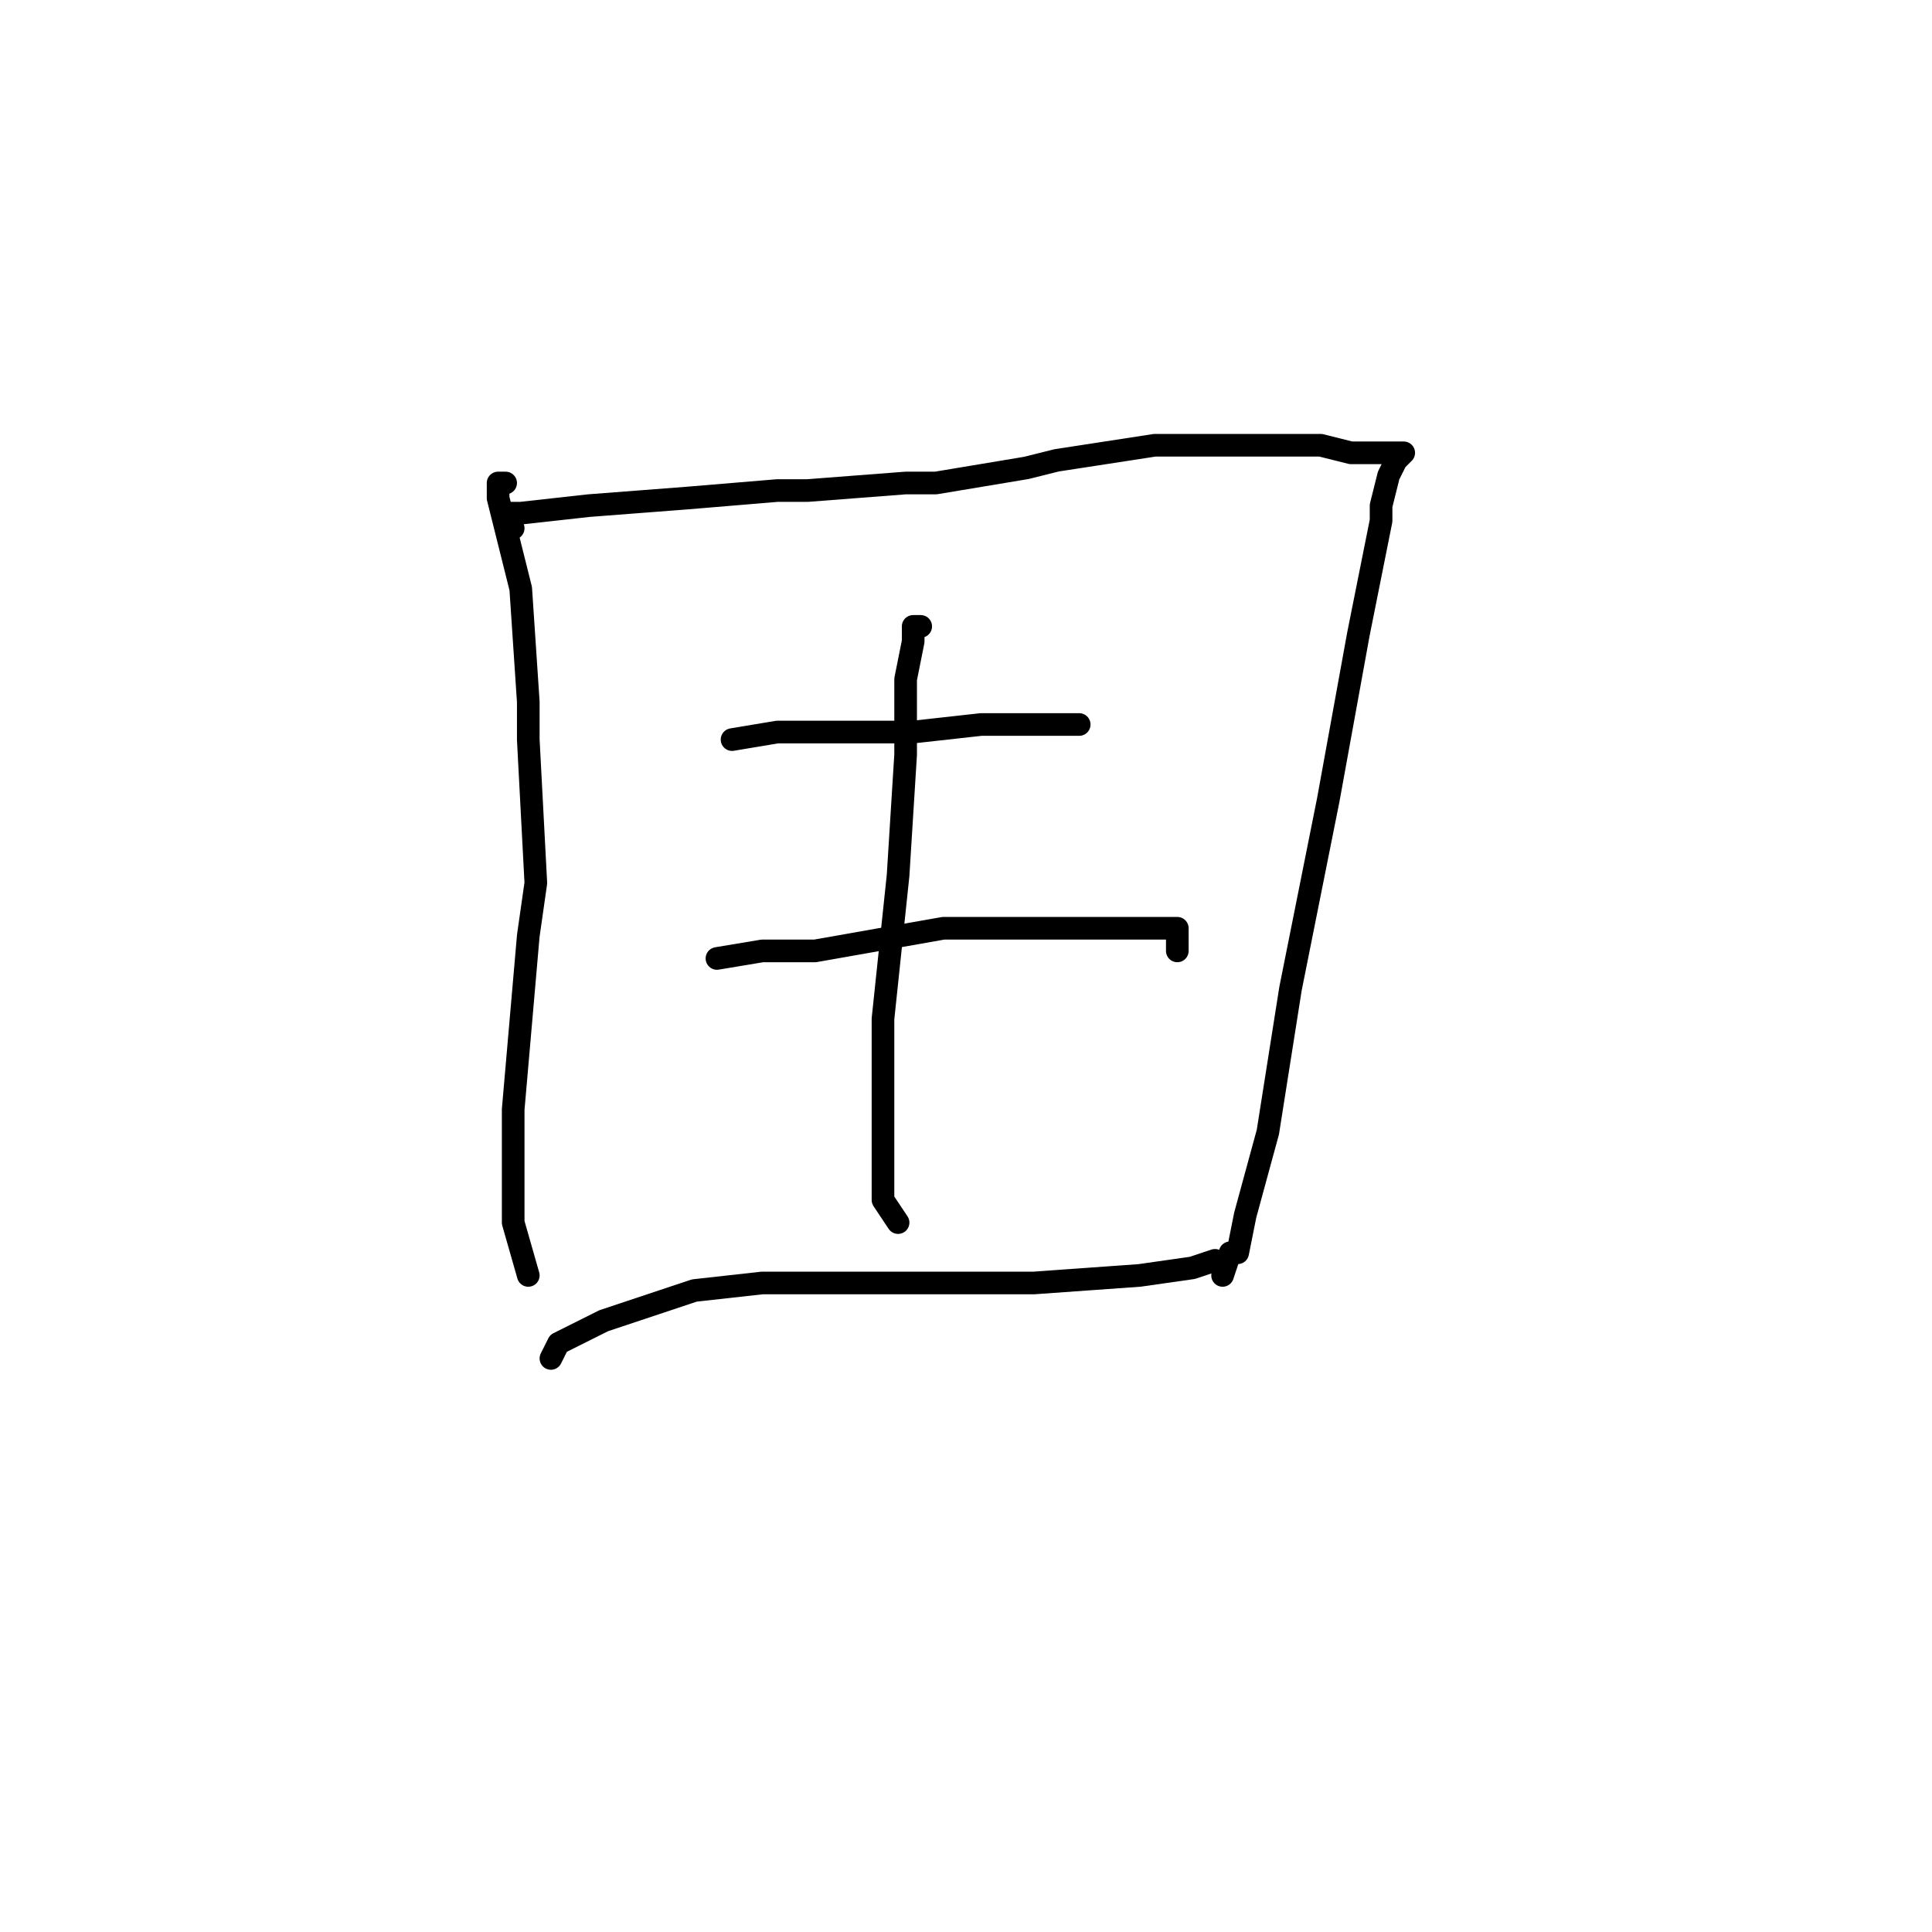 <?xml version="1.0" standalone="no"?>
    <svg width="256" height="256" xmlns="http://www.w3.org/2000/svg" version="1.1">
    <polyline stroke="black" stroke-width="3" stroke-linecap="round" fill="transparent" stroke-linejoin="round" points="67 64 66 64 66 66 69 78 70 93 70 98 71 117 70 124 68 147 68 159 68 162 70 169 70 169 " />
        <polyline stroke="black" stroke-width="3" stroke-linecap="round" fill="transparent" stroke-linejoin="round" points="68 70 67 69 67 68 69 68 78 67 91 66 103 65 107 65 120 64 124 64 136 62 140 61 153 59 163 59 170 59 175 59 179 60 182 60 184 60 185 60 186 60 185 61 184 63 183 67 183 69 180 84 176 106 171 131 168 150 165 161 164 166 163 166 162 169 162 169 " />
        <polyline stroke="black" stroke-width="3" stroke-linecap="round" fill="transparent" stroke-linejoin="round" points="97 98 103 97 114 97 121 97 130 96 133 96 142 96 143 96 143 96 " />
        <polyline stroke="black" stroke-width="3" stroke-linecap="round" fill="transparent" stroke-linejoin="round" points="122 83 121 83 121 85 120 90 120 100 119 116 117 135 117 147 117 150 117 157 117 159 119 162 119 162 " />
        <polyline stroke="black" stroke-width="3" stroke-linecap="round" fill="transparent" stroke-linejoin="round" points="95 127 101 126 108 126 125 123 141 123 151 123 156 123 156 125 156 126 156 126 " />
        <polyline stroke="black" stroke-width="3" stroke-linecap="round" fill="transparent" stroke-linejoin="round" points="73 180 74 178 80 175 89 172 92 171 101 170 105 170 117 170 137 170 151 169 158 168 161 167 161 167 " />
        </svg>